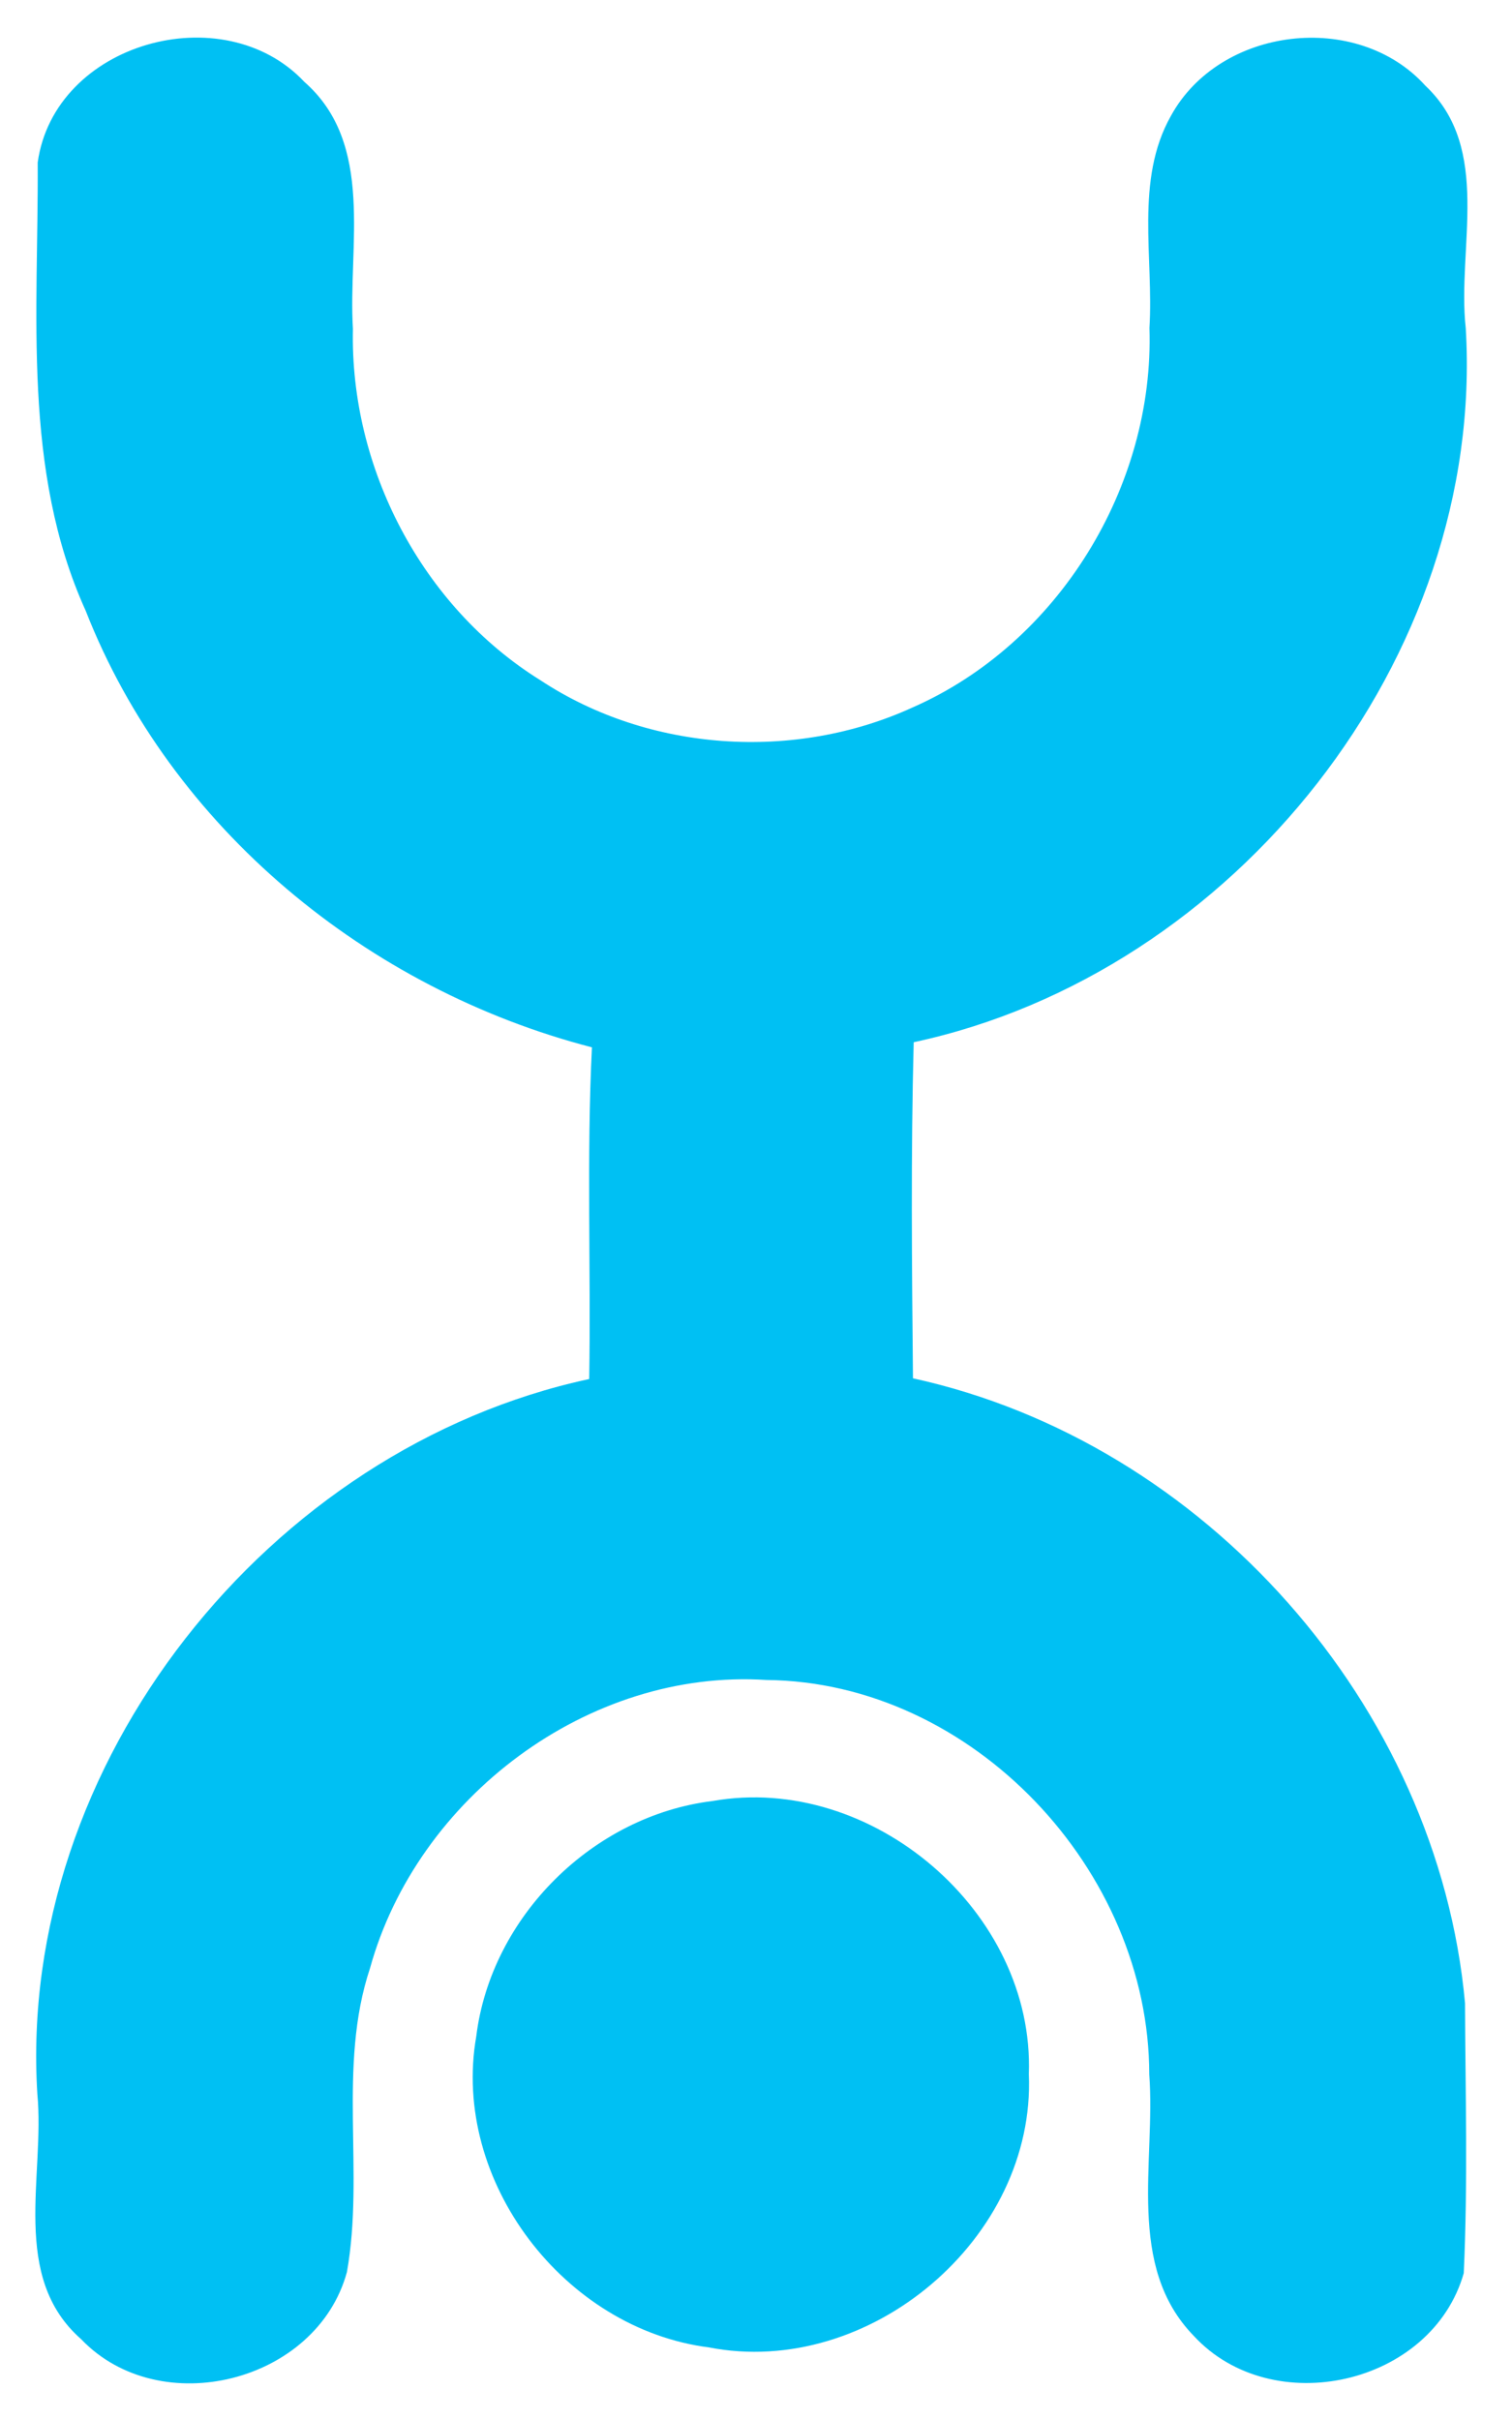 <svg width="30px" height="48px" viewBox="0 0 83 133" version="1.1" xmlns="http://www.w3.org/2000/svg">
<g id="#00c0f3ff">
<path fill="#00c0f3" opacity="1.00" d=" M 2.01 8.93 C 2.93 2.34 12.21 -0.25 16.67 4.50 C 20.57 7.92 19.06 13.53 19.34 18.07 C 19.17 25.71 23.13 33.33 29.64 37.38 C 35.62 41.33 43.62 41.85 50.11 38.88 C 58.12 35.36 63.41 26.73 63.13 18.02 C 63.37 14.16 62.32 9.90 64.31 6.37 C 67.00 1.46 74.55 0.56 78.30 4.71 C 81.99 8.18 80.03 13.61 80.52 18.04 C 81.60 36.17 67.80 53.50 50.17 57.28 C 50.01 63.44 50.07 69.60 50.13 75.75 C 66.17 79.26 78.99 93.74 80.48 110.09 C 80.50 115.03 80.64 119.99 80.41 124.93 C 78.65 131.10 69.88 133.05 65.57 128.38 C 61.82 124.53 63.48 118.80 63.12 114.01 C 63.12 102.79 53.41 92.44 42.08 92.33 C 32.28 91.69 22.87 98.80 20.28 108.17 C 18.48 113.58 19.99 119.38 19.01 124.87 C 17.35 130.95 8.73 133.09 4.40 128.56 C 0.48 125.12 2.42 119.57 1.99 115.07 C 0.87 96.93 14.71 79.58 32.33 75.79 C 32.43 69.71 32.18 63.63 32.48 57.56 C 20.16 54.37 9.34 45.53 4.65 33.57 C 1.14 25.83 2.06 17.18 2.01 8.93 Z" />
<path fill="#00c0f3" opacity="1.00" d=" M 39.12 98.98 C 47.87 97.44 56.82 105.08 56.50 113.99 C 56.88 123.02 47.72 130.73 38.91 129.01 C 30.97 128.00 24.73 119.87 26.12 111.92 C 26.93 105.34 32.54 99.78 39.12 98.98 Z" />
</g>
</svg>